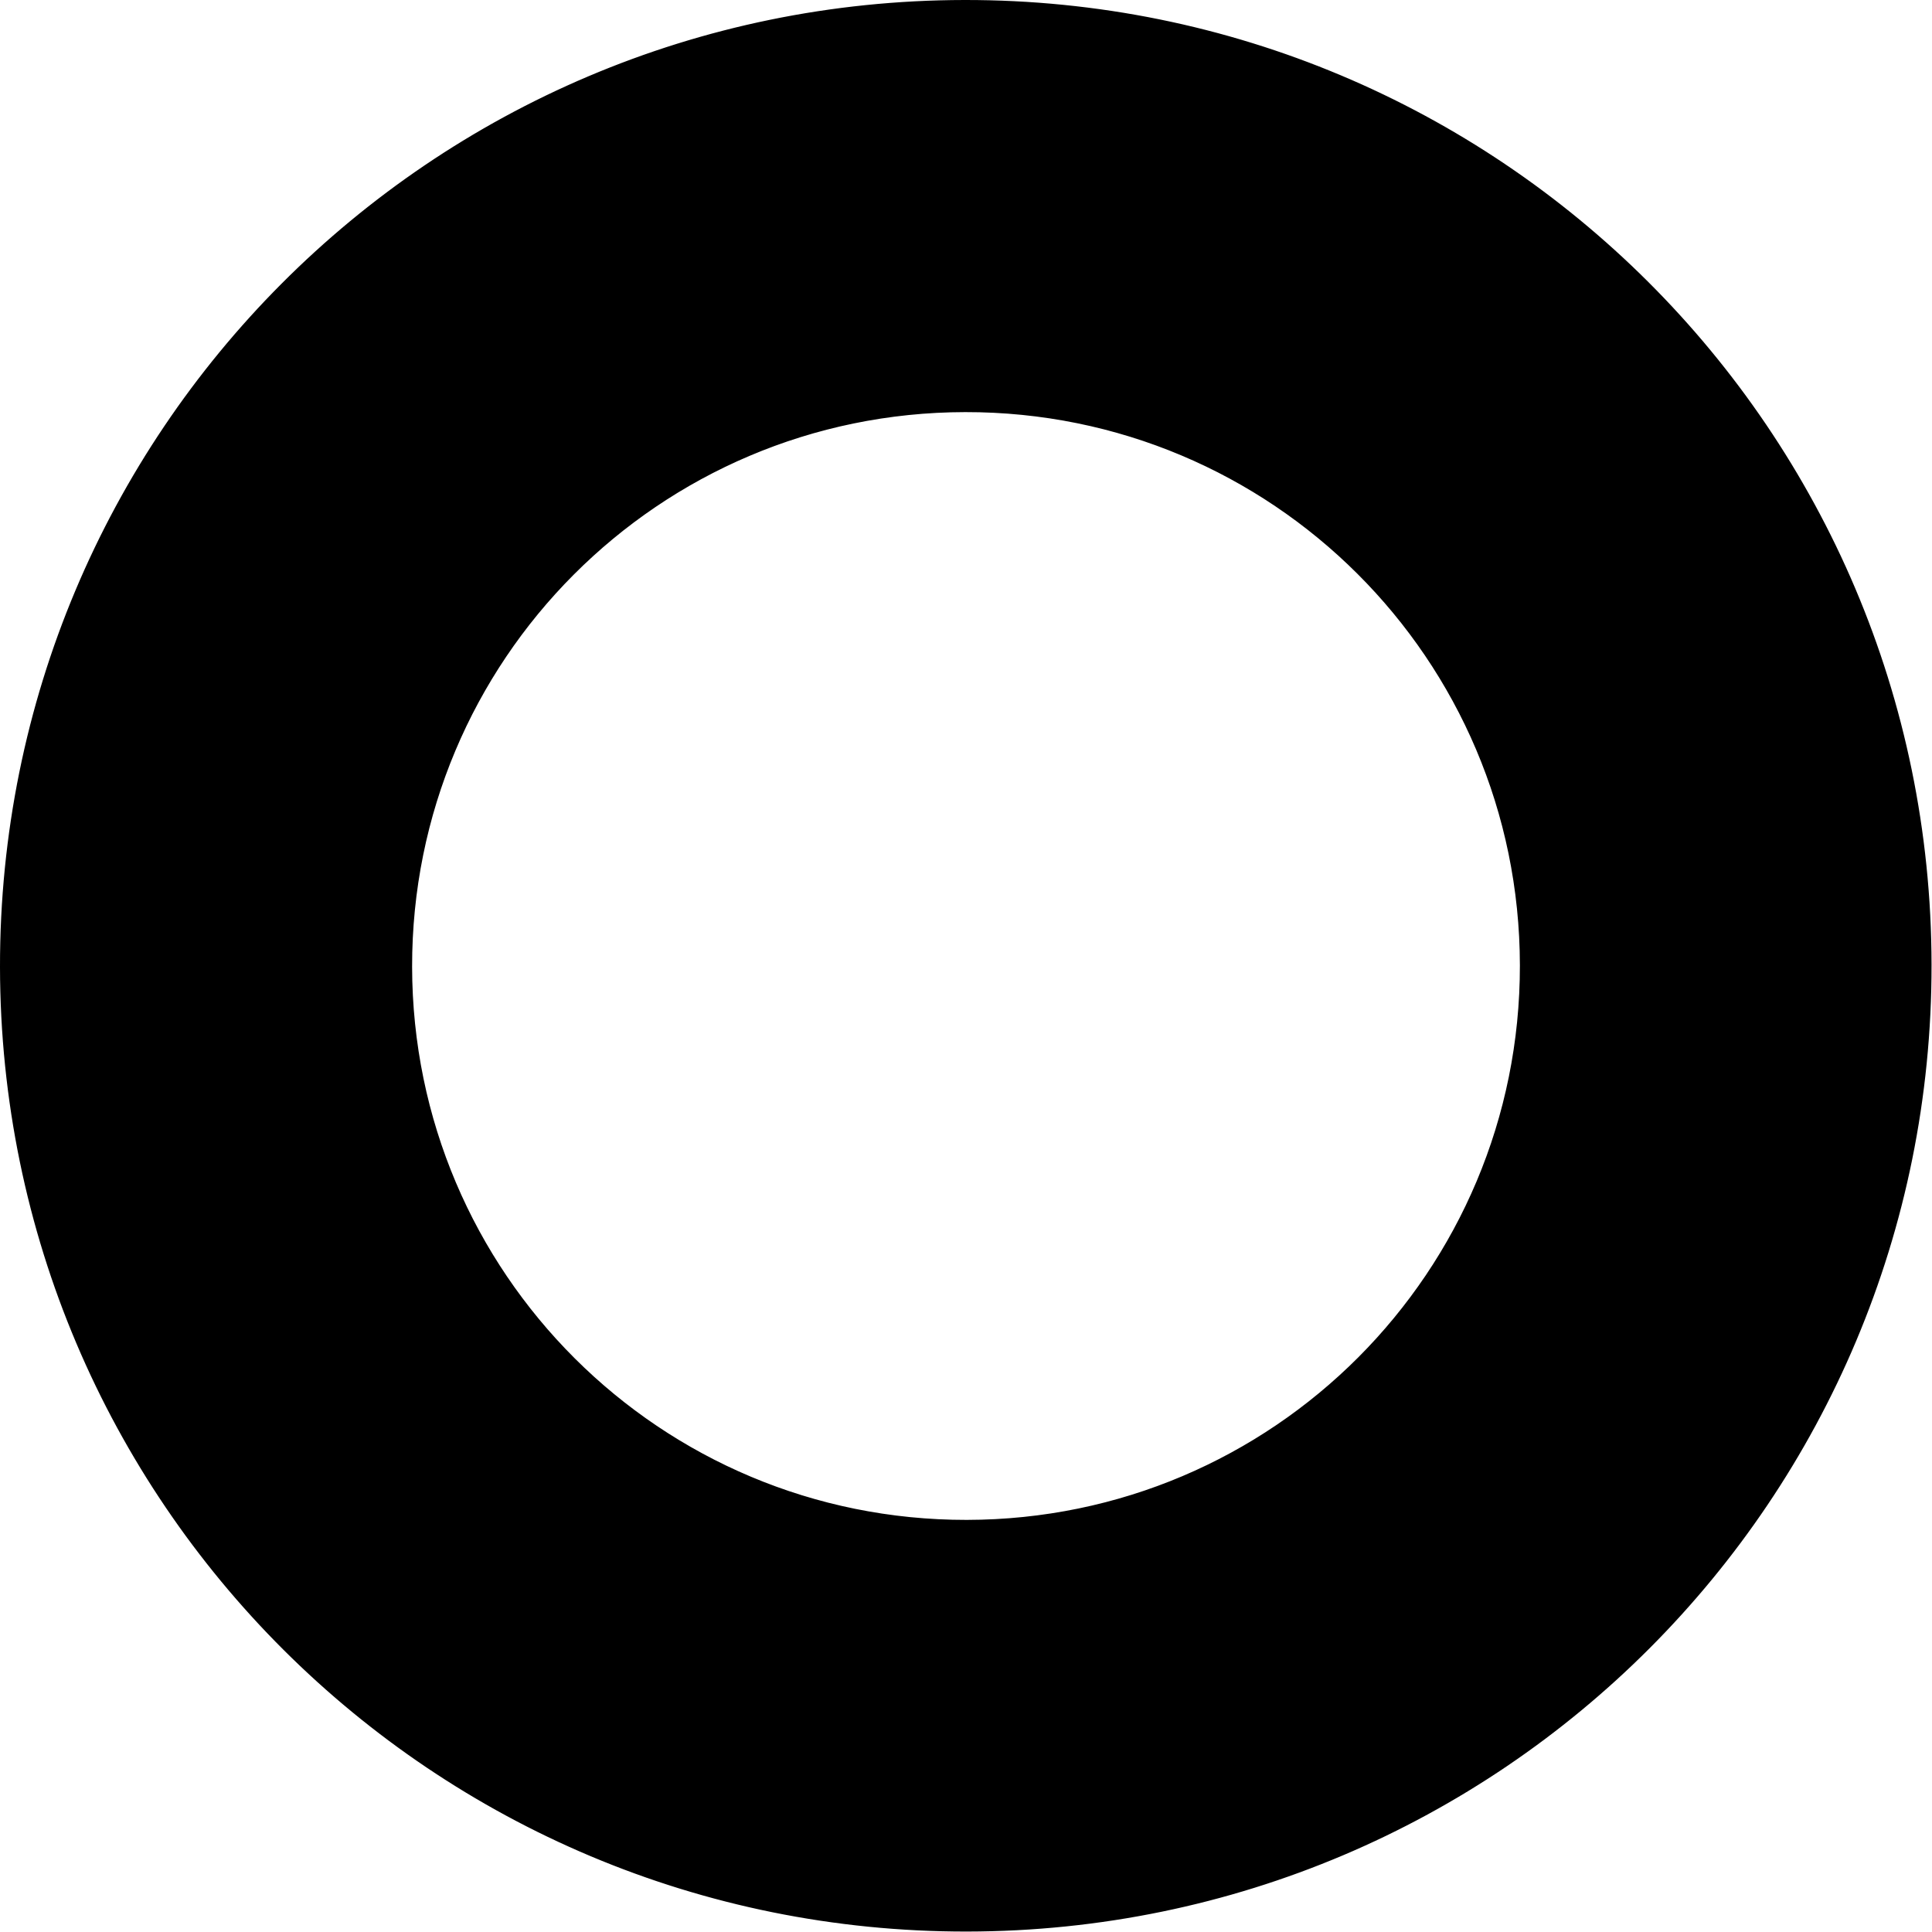 <svg height="511" viewBox="0 0 511 511" width="511" xmlns="http://www.w3.org/2000/svg"><path d="m255.77 508.88c-140.15.18-253.59-112.96-253.77-253.11s112.96-253.59 253.11-253.77 253.59 112.96 253.77 253.11-112.96 253.59-253.11 253.77zm148.23-253.58c-.11-82.12-66.58-148.41-148.7-148.3s-148.41 66.58-148.3 148.7 66.58 148.41 148.7 148.3 148.41-66.58 148.3-148.7z" fill-rule="evenodd" stroke="#000" stroke-width="4"/></svg>